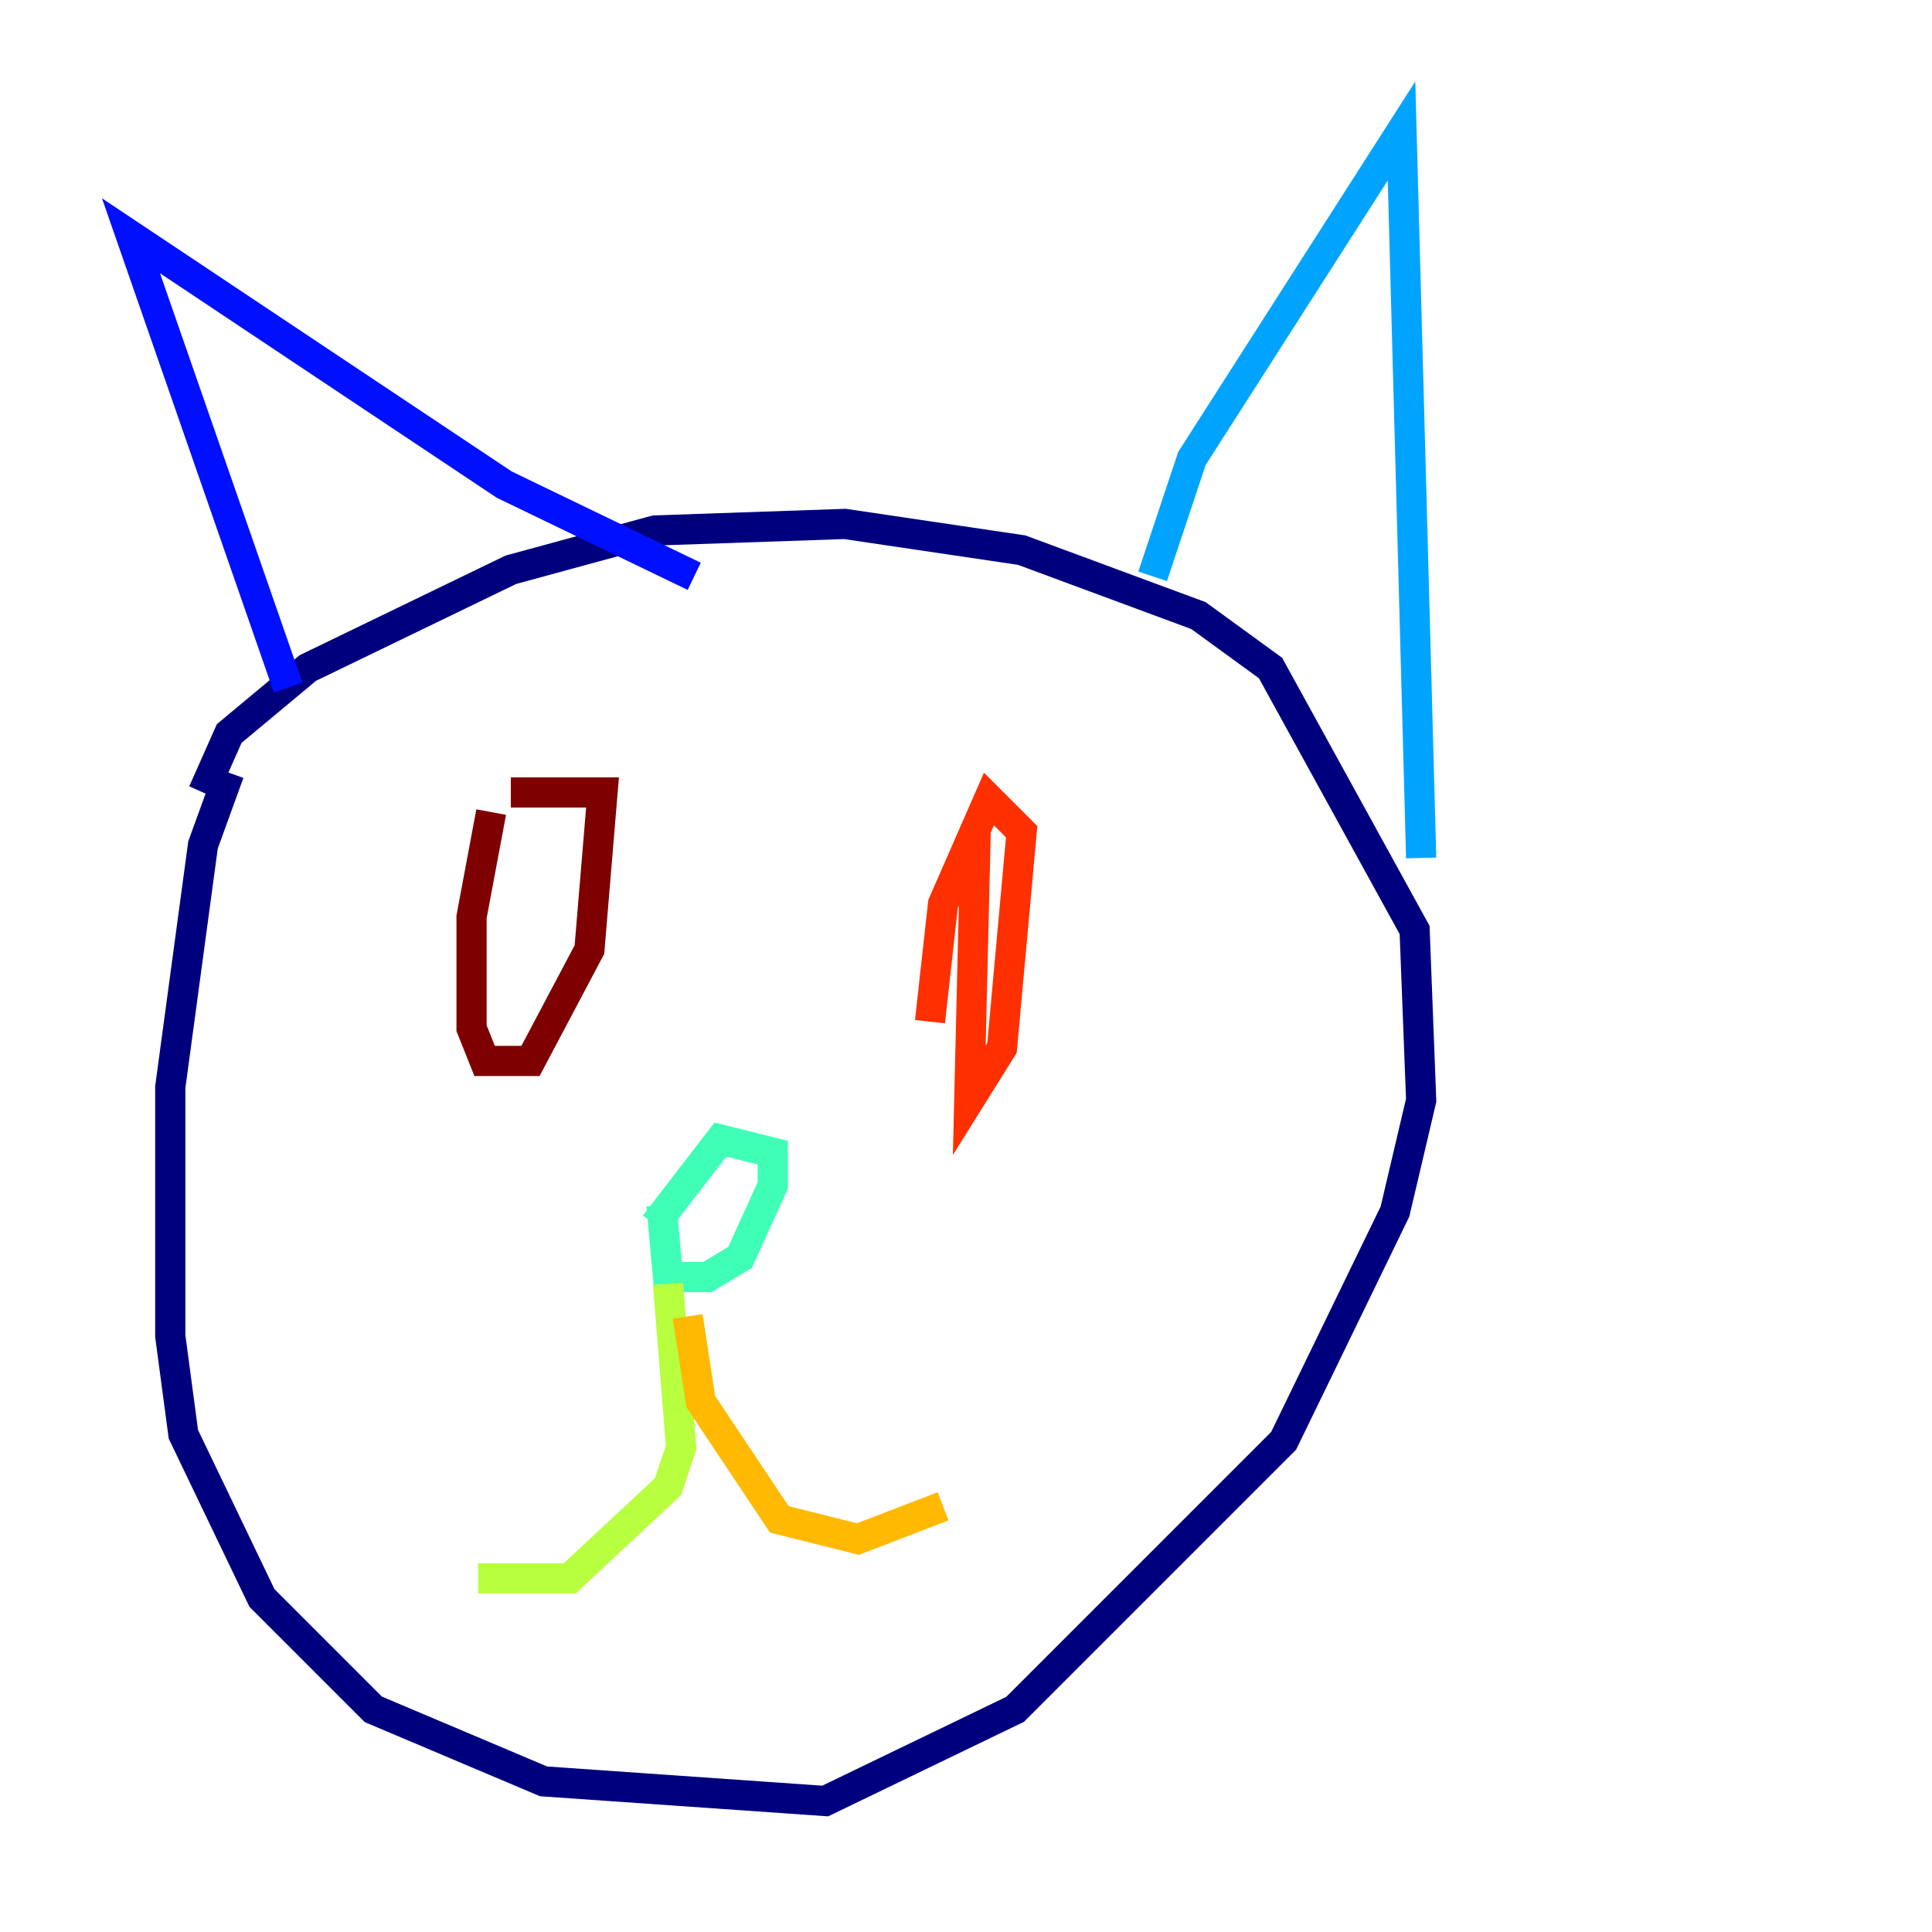 <?xml version="1.0" encoding="utf-8" ?>
<svg baseProfile="tiny" height="128" version="1.2" viewBox="0,0,128,128" width="128" xmlns="http://www.w3.org/2000/svg" xmlns:ev="http://www.w3.org/2001/xml-events" xmlns:xlink="http://www.w3.org/1999/xlink"><defs /><polyline fill="none" points="15.186,51.2 13.451,55.973 11.281,72.027 11.281,88.515 12.149,95.024 17.356,105.871 24.732,113.248 36.014,118.02 54.671,119.322 67.254,113.248 85.044,95.458 92.42,80.271 94.156,72.895 93.722,61.614 84.176,44.258 79.403,40.786 67.688,36.447 55.973,34.712 43.39,35.146 33.844,37.749 20.393,44.258 15.186,48.597 13.451,52.502" stroke="#00007f" stroke-width="2" /><polyline fill="none" points="19.091,45.559 8.678,15.62 33.41,32.108 45.993,38.183" stroke="#0010ff" stroke-width="2" /><polyline fill="none" points="76.366,38.183 78.969,30.373 92.854,8.678 94.156,56.841" stroke="#00a4ff" stroke-width="2" /><polyline fill="none" points="43.824,79.837 44.258,84.61 46.861,84.61 49.031,83.308 51.2,78.536 51.2,76.366 47.729,75.498 43.39,81.139" stroke="#3fffb7" stroke-width="2" /><polyline fill="none" points="44.258,85.044 45.125,95.891 44.258,98.495 37.749,104.57 31.675,104.57" stroke="#b7ff3f" stroke-width="2" /><polyline fill="none" points="45.559,87.214 46.427,92.854 51.634,100.664 56.841,101.966 62.481,99.797" stroke="#ffb900" stroke-width="2" /><polyline fill="none" points="64.651,54.671 64.217,72.895 66.386,69.424 67.688,55.105 65.519,52.936 62.481,59.878 61.614,67.688" stroke="#ff3000" stroke-width="2" /><polyline fill="none" points="32.542,53.803 31.241,60.746 31.241,68.122 32.108,70.291 35.146,70.291 39.051,62.915 39.919,52.502 33.844,52.502" stroke="#7f0000" stroke-width="2" /></svg>